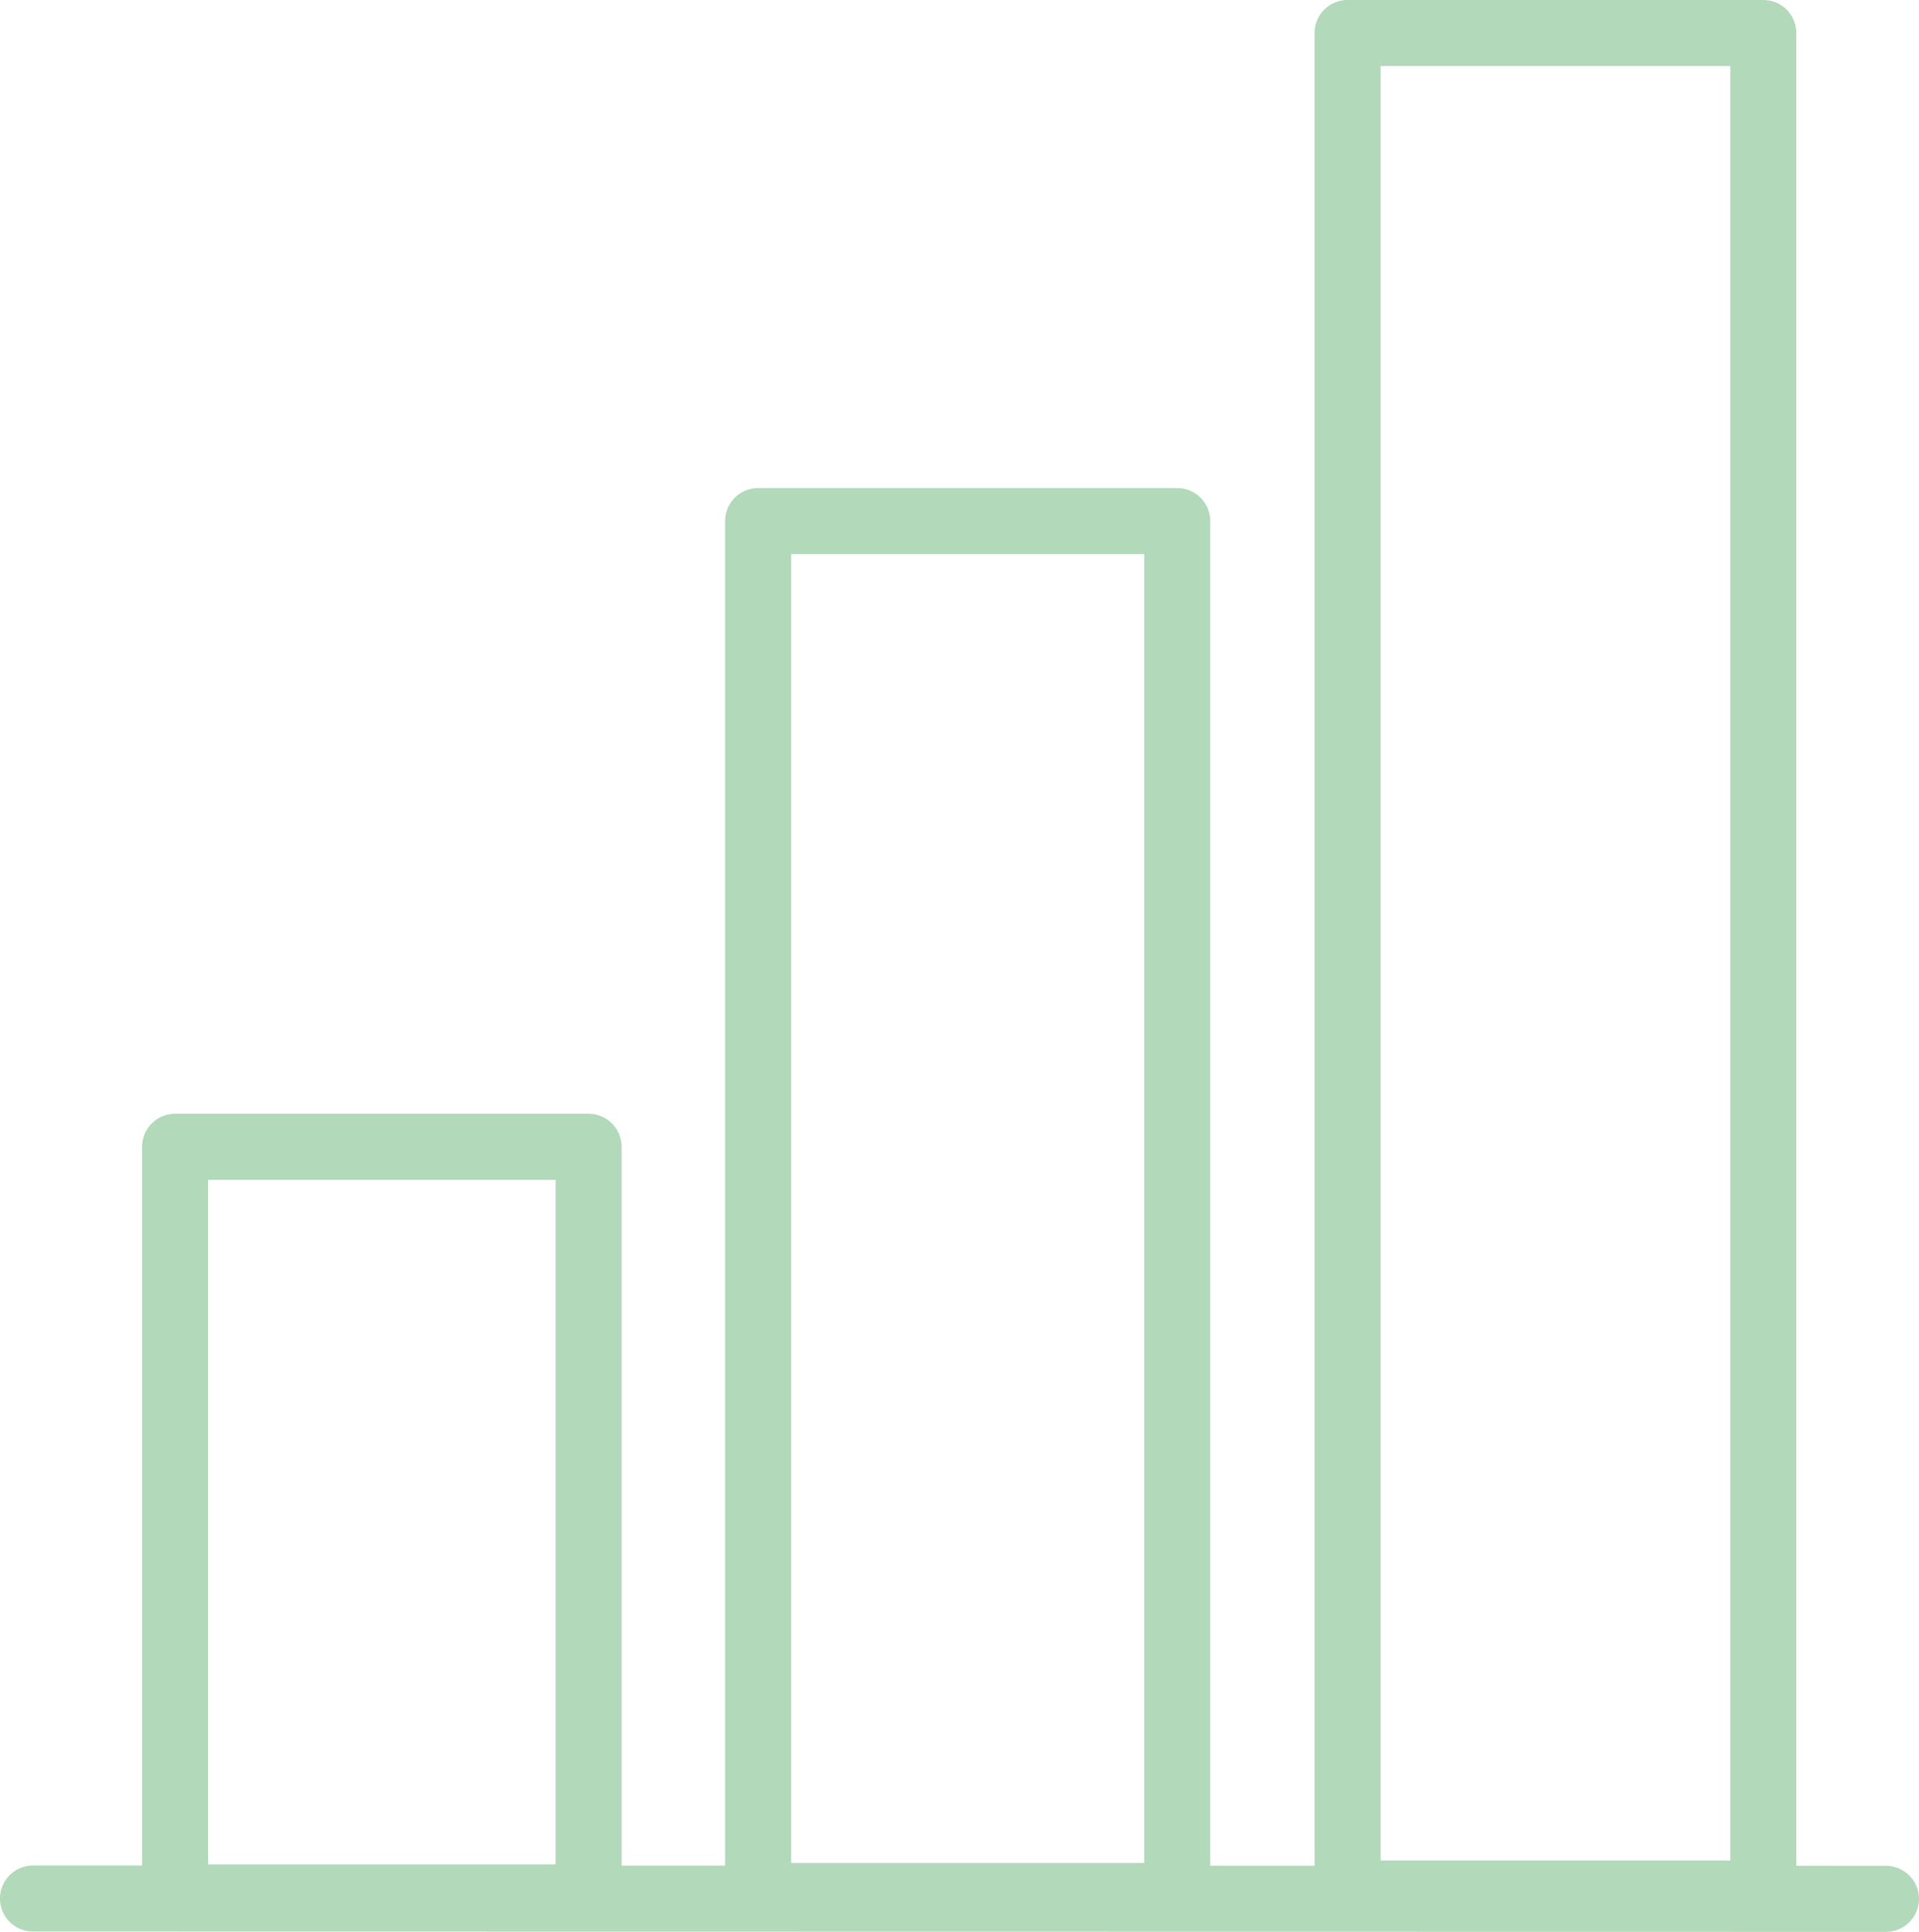 <?xml version="1.0" encoding="UTF-8" standalone="no"?>
<!-- Created with Inkscape (http://www.inkscape.org/) -->

<svg
   width="50.362mm"
   height="50.701mm"
   viewBox="0 0 50.362 50.701"
   version="1.1"
   id="svg1"
   xml:space="preserve"
   inkscape:version="1.3.2 (091e20e, 2023-11-25, custom)"
   sodipodi:docname="carasole icons.svg"
   xmlns:inkscape="http://www.inkscape.org/namespaces/inkscape"
   xmlns:sodipodi="http://sodipodi.sourceforge.net/DTD/sodipodi-0.dtd"
   xmlns="http://www.w3.org/2000/svg"
   xmlns:svg="http://www.w3.org/2000/svg"><sodipodi:namedview
     id="namedview1"
     pagecolor="#ffffff"
     bordercolor="#000000"
     borderopacity="0.25"
     inkscape:showpageshadow="2"
     inkscape:pageopacity="0.0"
     inkscape:pagecheckerboard="0"
     inkscape:deskcolor="#d1d1d1"
     inkscape:document-units="mm"
     inkscape:zoom="1.0570195"
     inkscape:cx="660.82036"
     inkscape:cy="874.6291"
     inkscape:window-width="2560"
     inkscape:window-height="1017"
     inkscape:window-x="1912"
     inkscape:window-y="564"
     inkscape:window-maximized="1"
     inkscape:current-layer="layer1" /><defs
     id="defs1" /><g
     inkscape:label="Layer 1"
     inkscape:groupmode="layer"
     id="layer1"
     transform="translate(-70.74,-3.466)"><path
       style="fill:none;stroke:#b2d9ba;stroke-width:1.733;stroke-linecap:round;stroke-linejoin:round;stroke-dasharray:none;stroke-opacity:1"
       d="m 71.606,53.292 48.629,0.008"
       id="path1-8-6"
       sodipodi:nodetypes="cc" /><rect
       style="fill:none;stroke:#b2d9ba;stroke-width:1.733;stroke-linecap:round;stroke-linejoin:round;stroke-dasharray:none;stroke-opacity:1"
       id="rect1"
       width="10.852"
       height="19.698"
       x="75.335"
       y="33.563" /><rect
       style="fill:none;stroke:#b2d9ba;stroke-width:1.733;stroke-linecap:round;stroke-linejoin:round;stroke-dasharray:none;stroke-opacity:1"
       id="rect1-6"
       width="10.999"
       height="36.084"
       x="90.636"
       y="17.141" /><rect
       style="fill:none;stroke:#b2d9ba;stroke-width:1.733;stroke-linecap:round;stroke-linejoin:round;stroke-dasharray:none;stroke-opacity:1"
       id="rect1-6-7"
       width="10.91"
       height="48.827"
       x="106.106"
       y="4.332"
       ry="0" /></g></svg>
